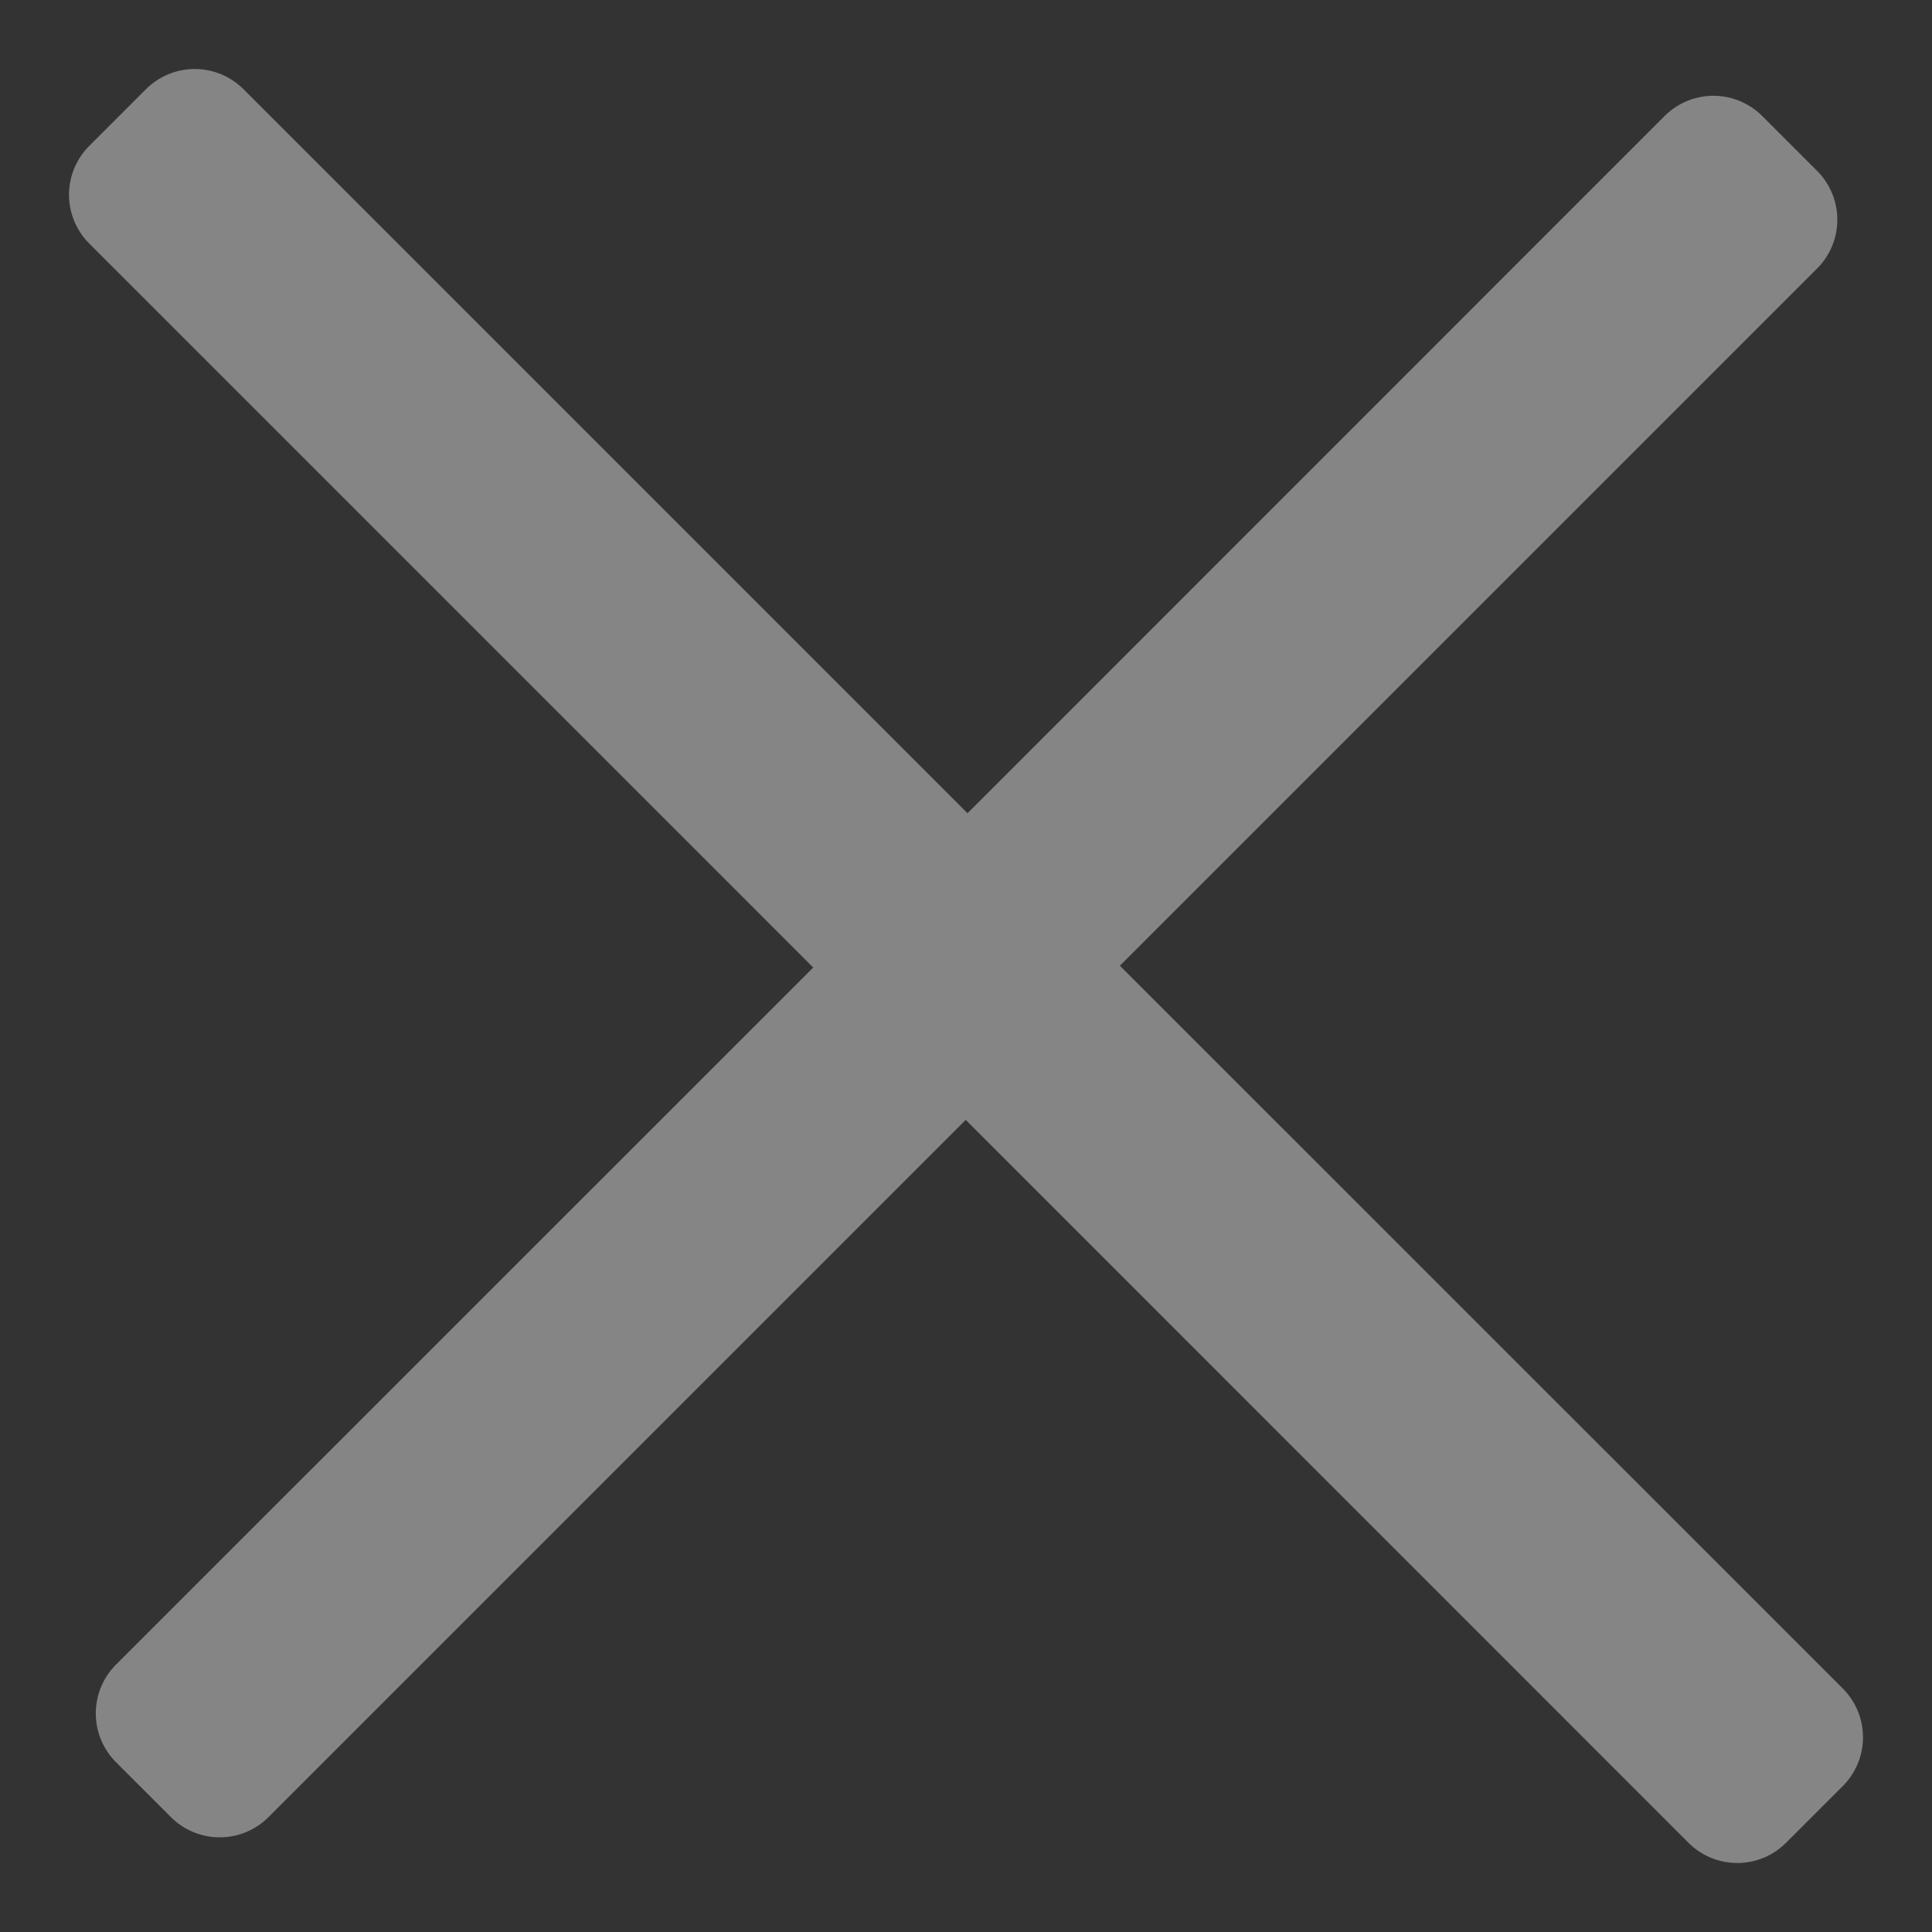 <svg width="14" height="14" viewBox="0 0 14 14" fill="none" xmlns="http://www.w3.org/2000/svg">
    <rect x="0" y="0" width="14" height="14" fill="#333333" stroke="none"/>
    <path fill-rule="evenodd" clip-rule="evenodd"
        d="M7.011 6.6L12.416 1.194L12.814 1.592L7.408 6.998L13 12.589L12.589 13L6.998 7.408L1.592 12.814L1.194 12.416L6.6 7.011L1 1.411L1.411 1L7.011 6.6Z"
        stroke="white" stroke-opacity="0.4" stroke-linejoin="round" />
</svg>